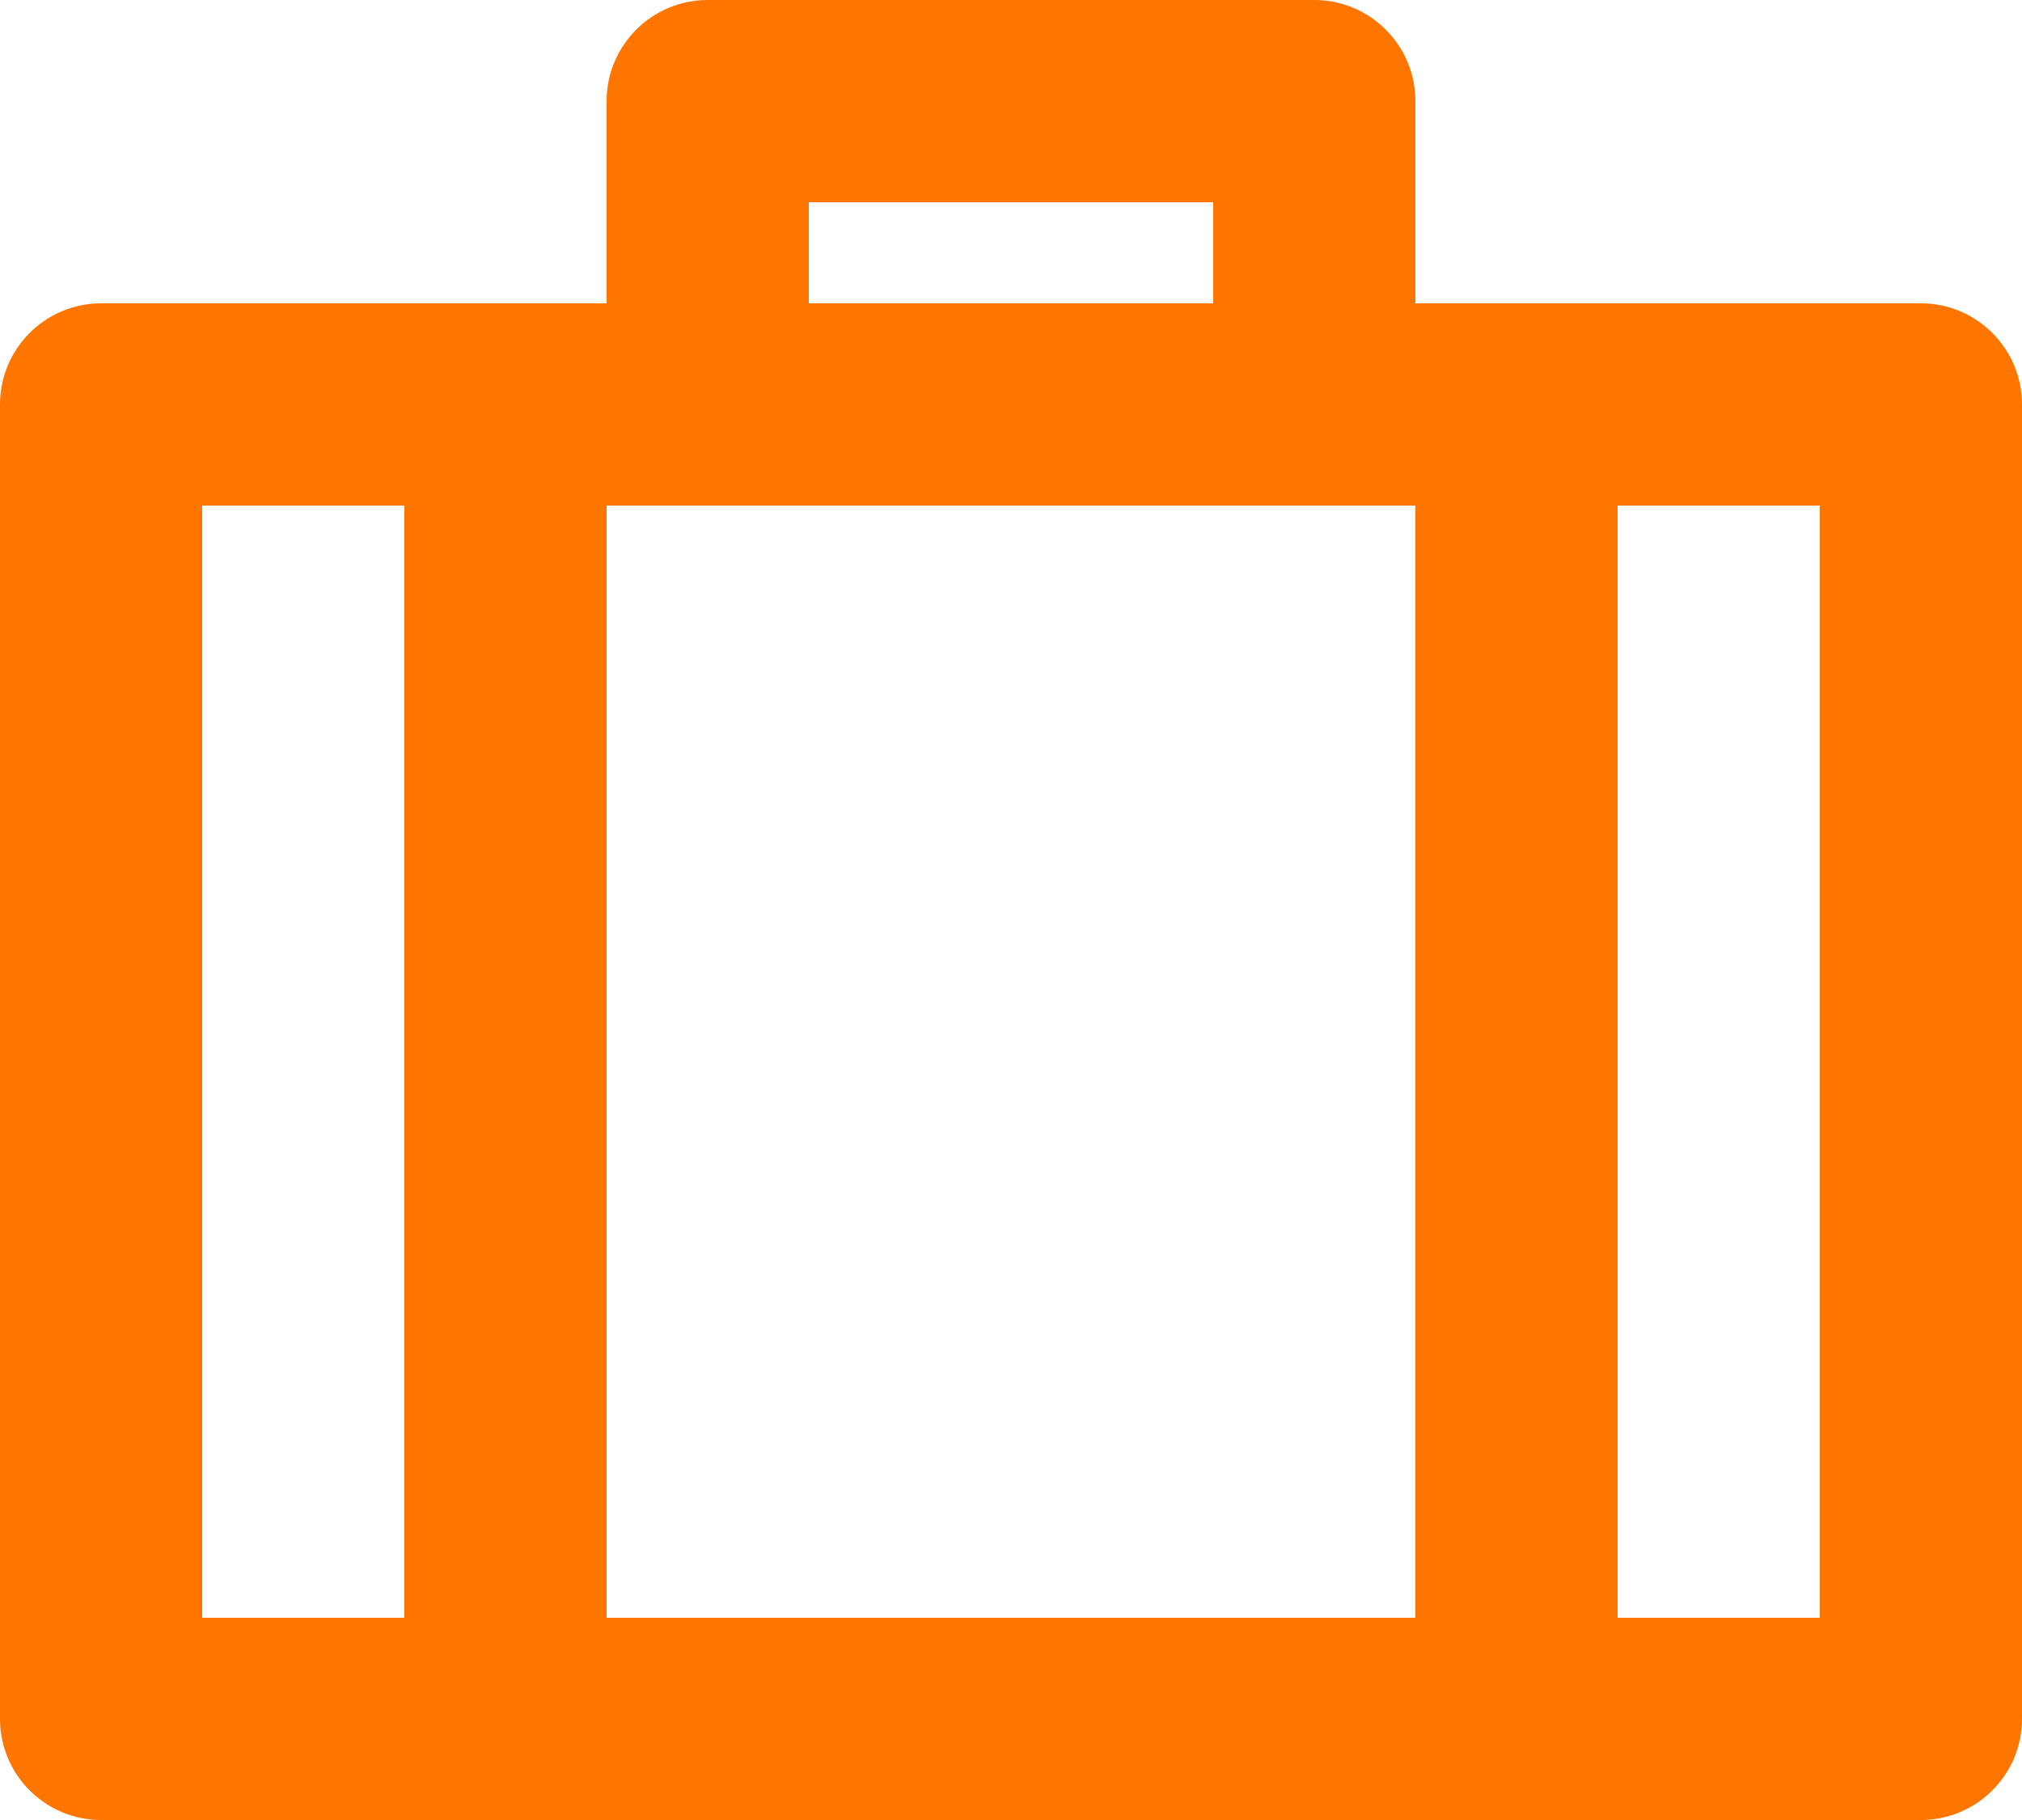 <svg width="60" height="54" viewBox="0 0 60 54" fill="none" xmlns="http://www.w3.org/2000/svg">
<path d="M39 0C40.656 0 42 1.344 42 3V9L57 9C58.656 9 60 10.344 60 12V51C60 52.656 58.656 54 57 54H3C1.344 54 0 52.656 0 51L0 12C0 10.344 1.344 9 3 9L18 9V3C18 1.344 19.344 0 21 0L39 0ZM42 15H18L18 48H42V15ZM6 15L6 48H12L12 15H6ZM36 6H24V9H36V6ZM48 15V48H54V15H48Z" fill="#FE7600"/>
</svg>
